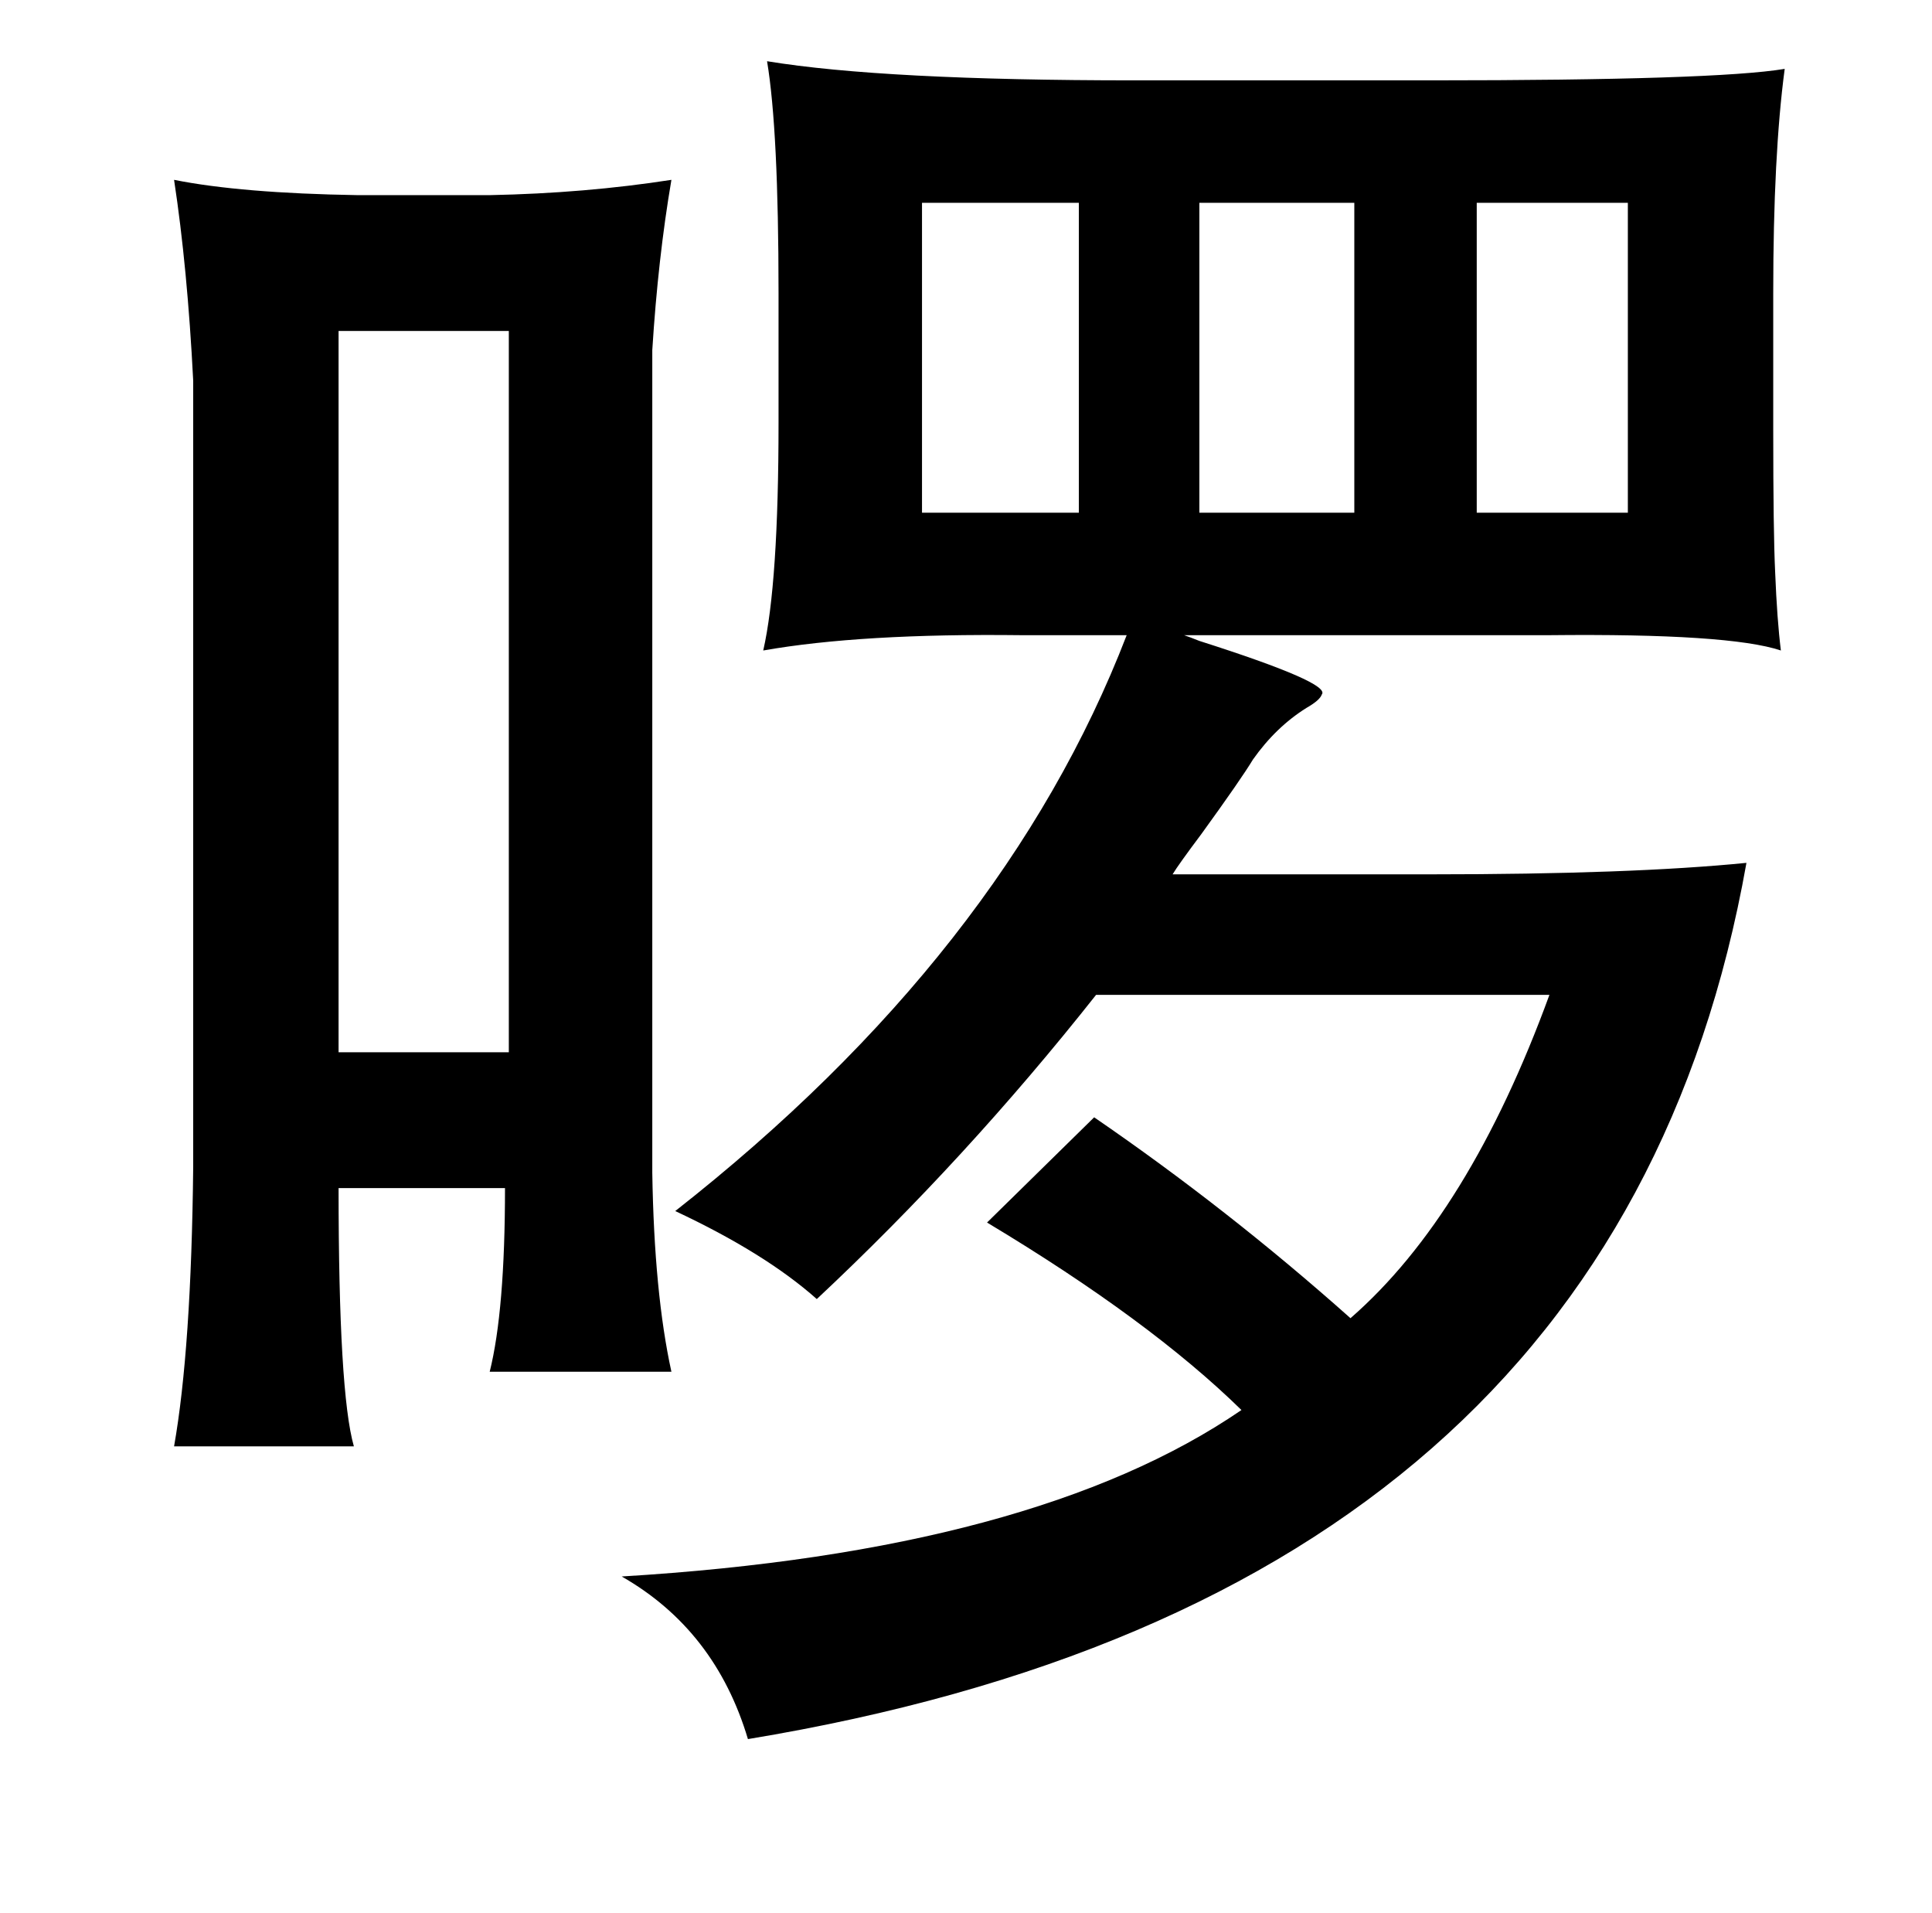 <?xml version="1.0" standalone="no"?>
<!DOCTYPE svg PUBLIC "-//W3C//DTD SVG 1.1//EN" "http://www.w3.org/Graphics/SVG/1.1/DTD/svg11.dtd" >
<svg xmlns="http://www.w3.org/2000/svg" xmlns:xlink="http://www.w3.org/1999/xlink" version="1.1" viewBox="-10 0 1010 1000">
   <path fill="currentColor"
d="M391 32q61 10 192 10h155q149 0 185 -6q-6 45 -6 117v72q0 53 1 74q1 25 3 41q-27 -9 -121 -8h-191q3 1 8 3q69 22 64 28q-1 3 -8 7q-16 10 -28 27q-6 10 -27 39q-12 16 -15 21h135q105 0 165 -6q-68 383 -522 458q-17 -57 -66 -85q216 -13 324 -87q-48 -47 -133 -98
l56 -55q70 48 134 105q62 -54 104 -169h-237q-68 86 -146 159q-27 -24 -74 -46q172 -135 236 -301h-55q-84 -1 -135 8q8 -35 8 -119v-68q0 -85 -6 -121zM472 106v162h82v-162h-82zM698 106h-81v162h81v-162zM762 106v162h79v-162h-79zM81 94q35 7 96 8h69q50 -1 95 -8
q-7 41 -10 89v430q1 63 10 104h-95q8 -32 8 -96h-87q0 107 8 135h-94q9 -51 10 -146v-411q-3 -59 -10 -105zM167 173v377h89v-377h-89z" />
</svg>
